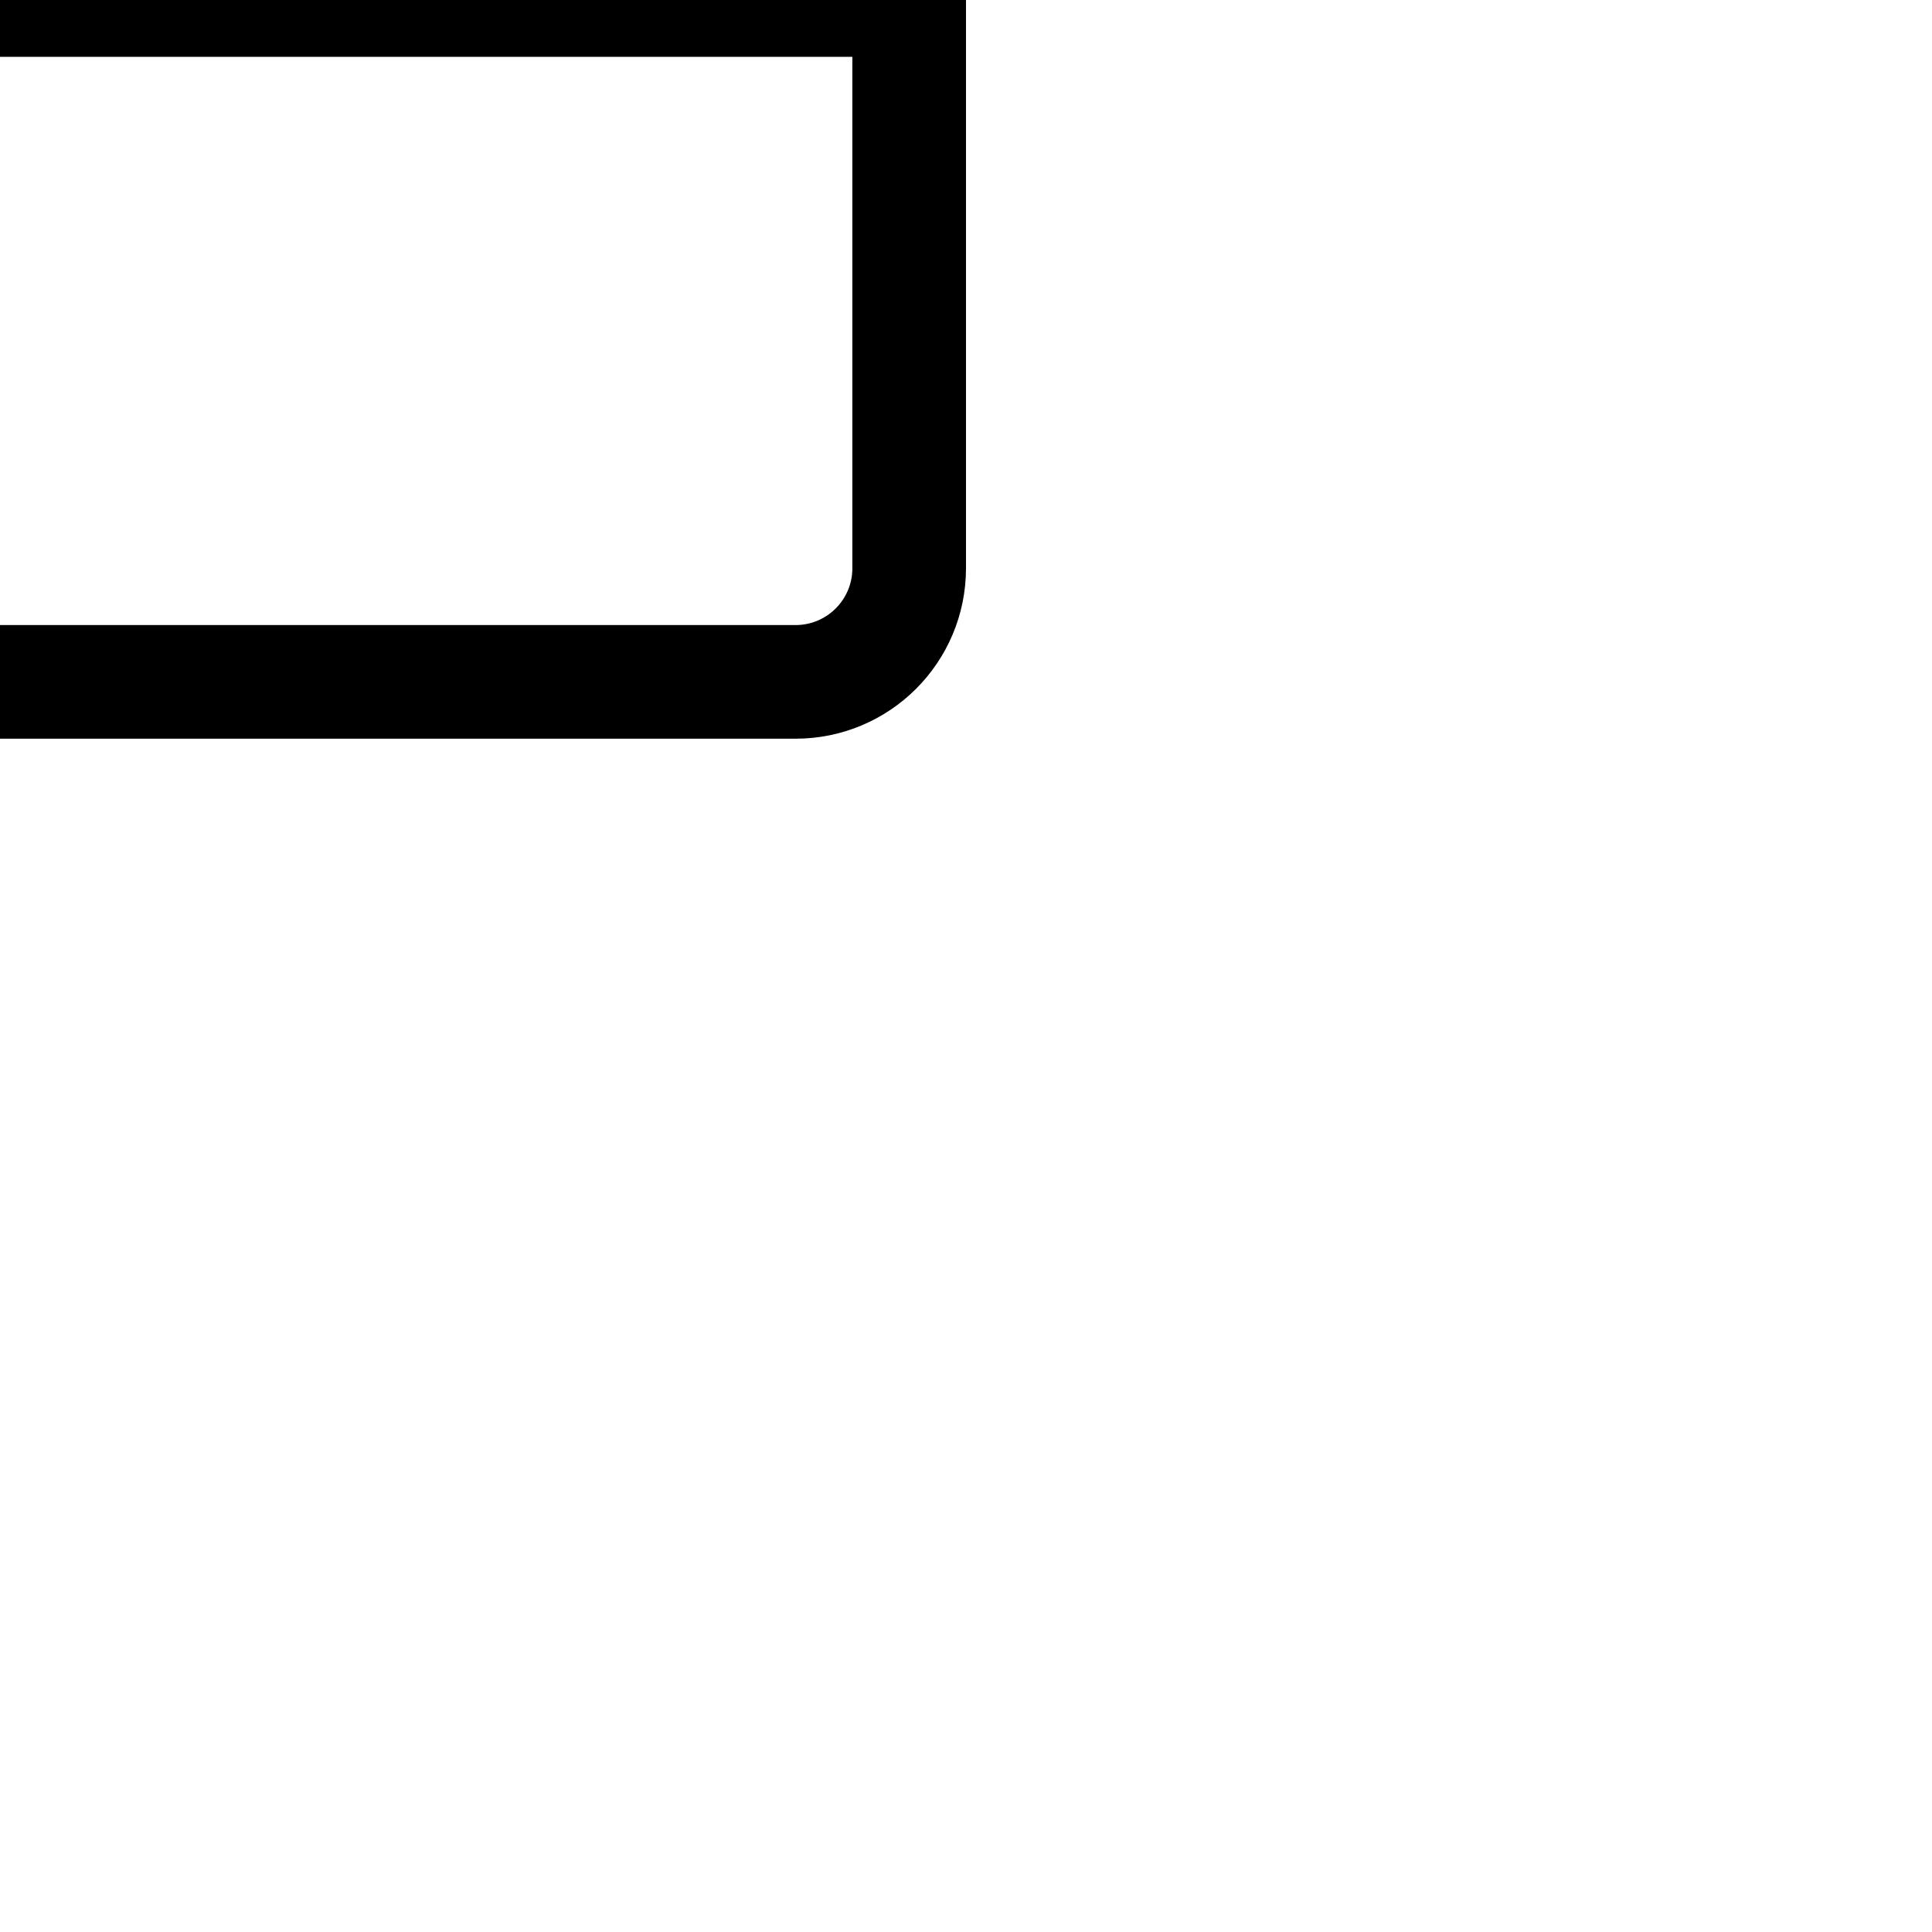 <svg width="24" height="24" viewBox="10 10 24 34" fill="none" xmlns="http://www.w3.org/2000/svg">
    <path d="M19 4H5C3.895 4 3 4.895 3 6V20C3 21.105 3.895 22 5 22H19C20.105 22 21 21.105 21 20V6C21 4.895 20.105 4 19 4Z" stroke="black" stroke-width="2" stroke-linecap="round" stroke-linejoin="round"/>
    <path d="M16 2V6" stroke="black" stroke-width="2" stroke-linecap="round" stroke-linejoin="round"/>
    <path d="M8 2V6" stroke="black" stroke-width="2" stroke-linecap="round" stroke-linejoin="round"/>
    <path d="M3 10H21" stroke="black" stroke-width="2" stroke-linecap="round" stroke-linejoin="round"/>
</svg>    
